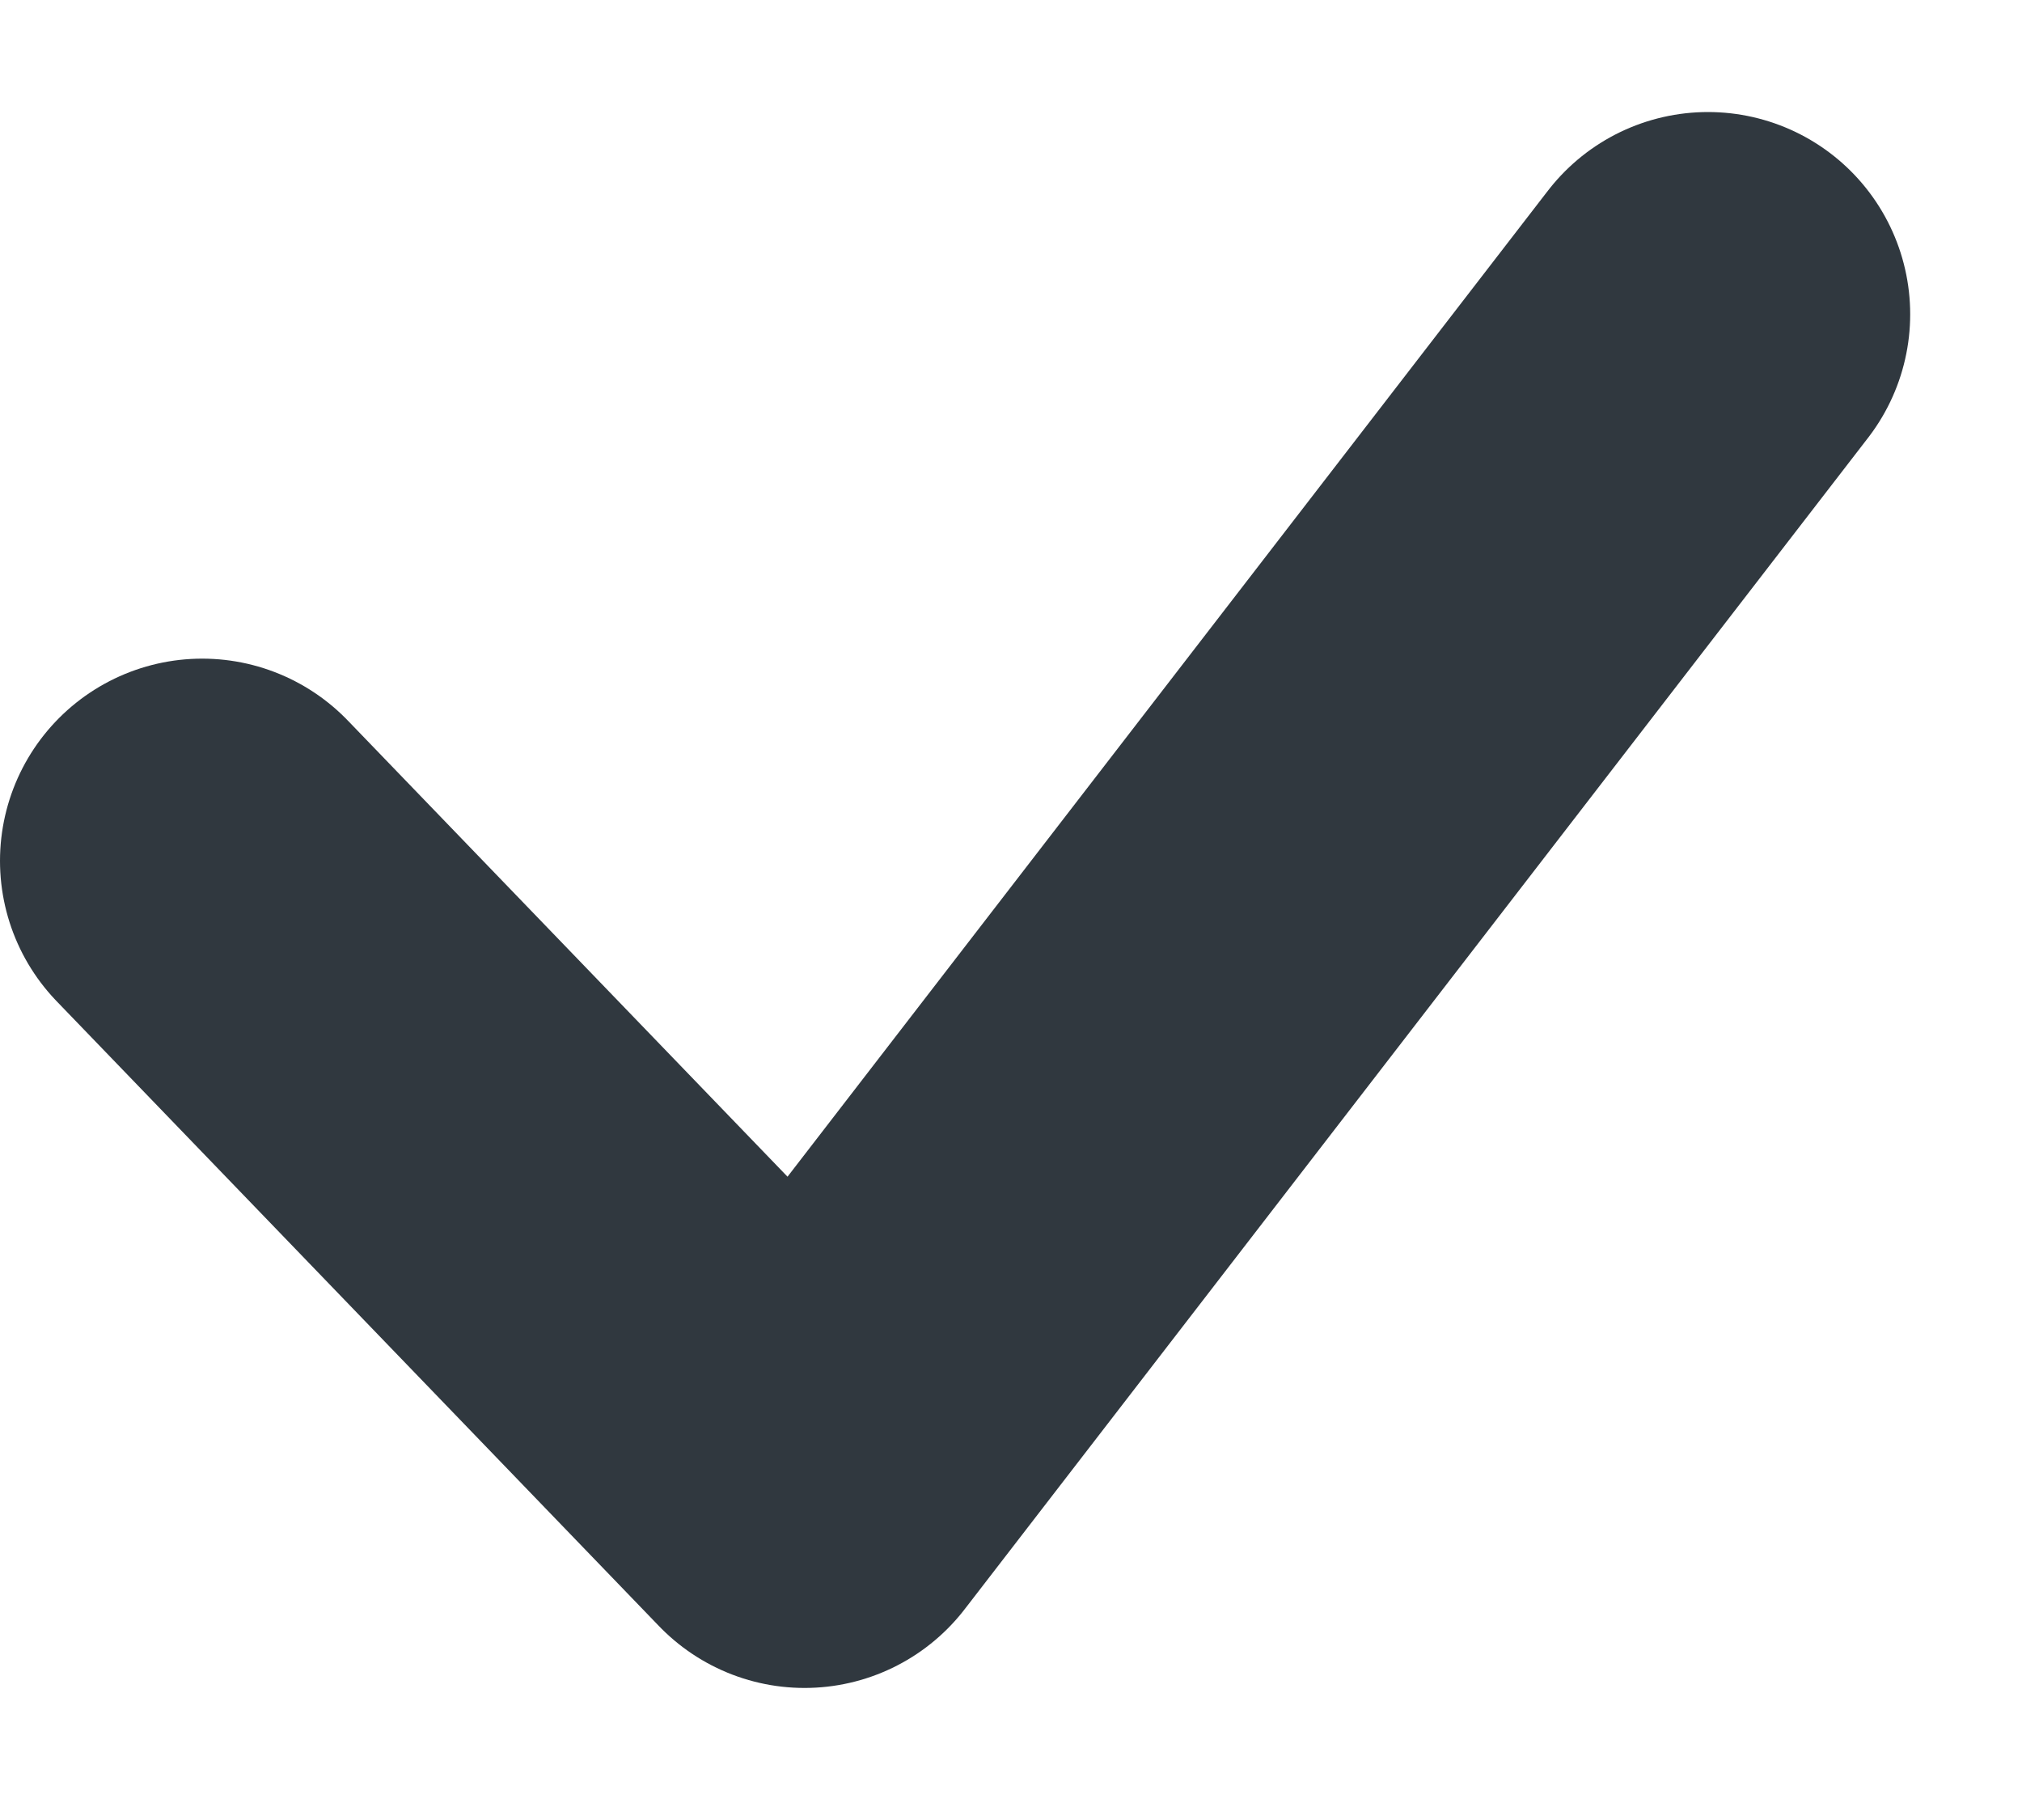 <svg width="10" height="9" viewBox="0 0 10 9" fill="none" xmlns="http://www.w3.org/2000/svg">
<path d="M1 4.257L3.979 7.347L8.447 1.554" stroke="#30383F" stroke-width="2" stroke-linecap="round" stroke-linejoin="round"/>
</svg>
